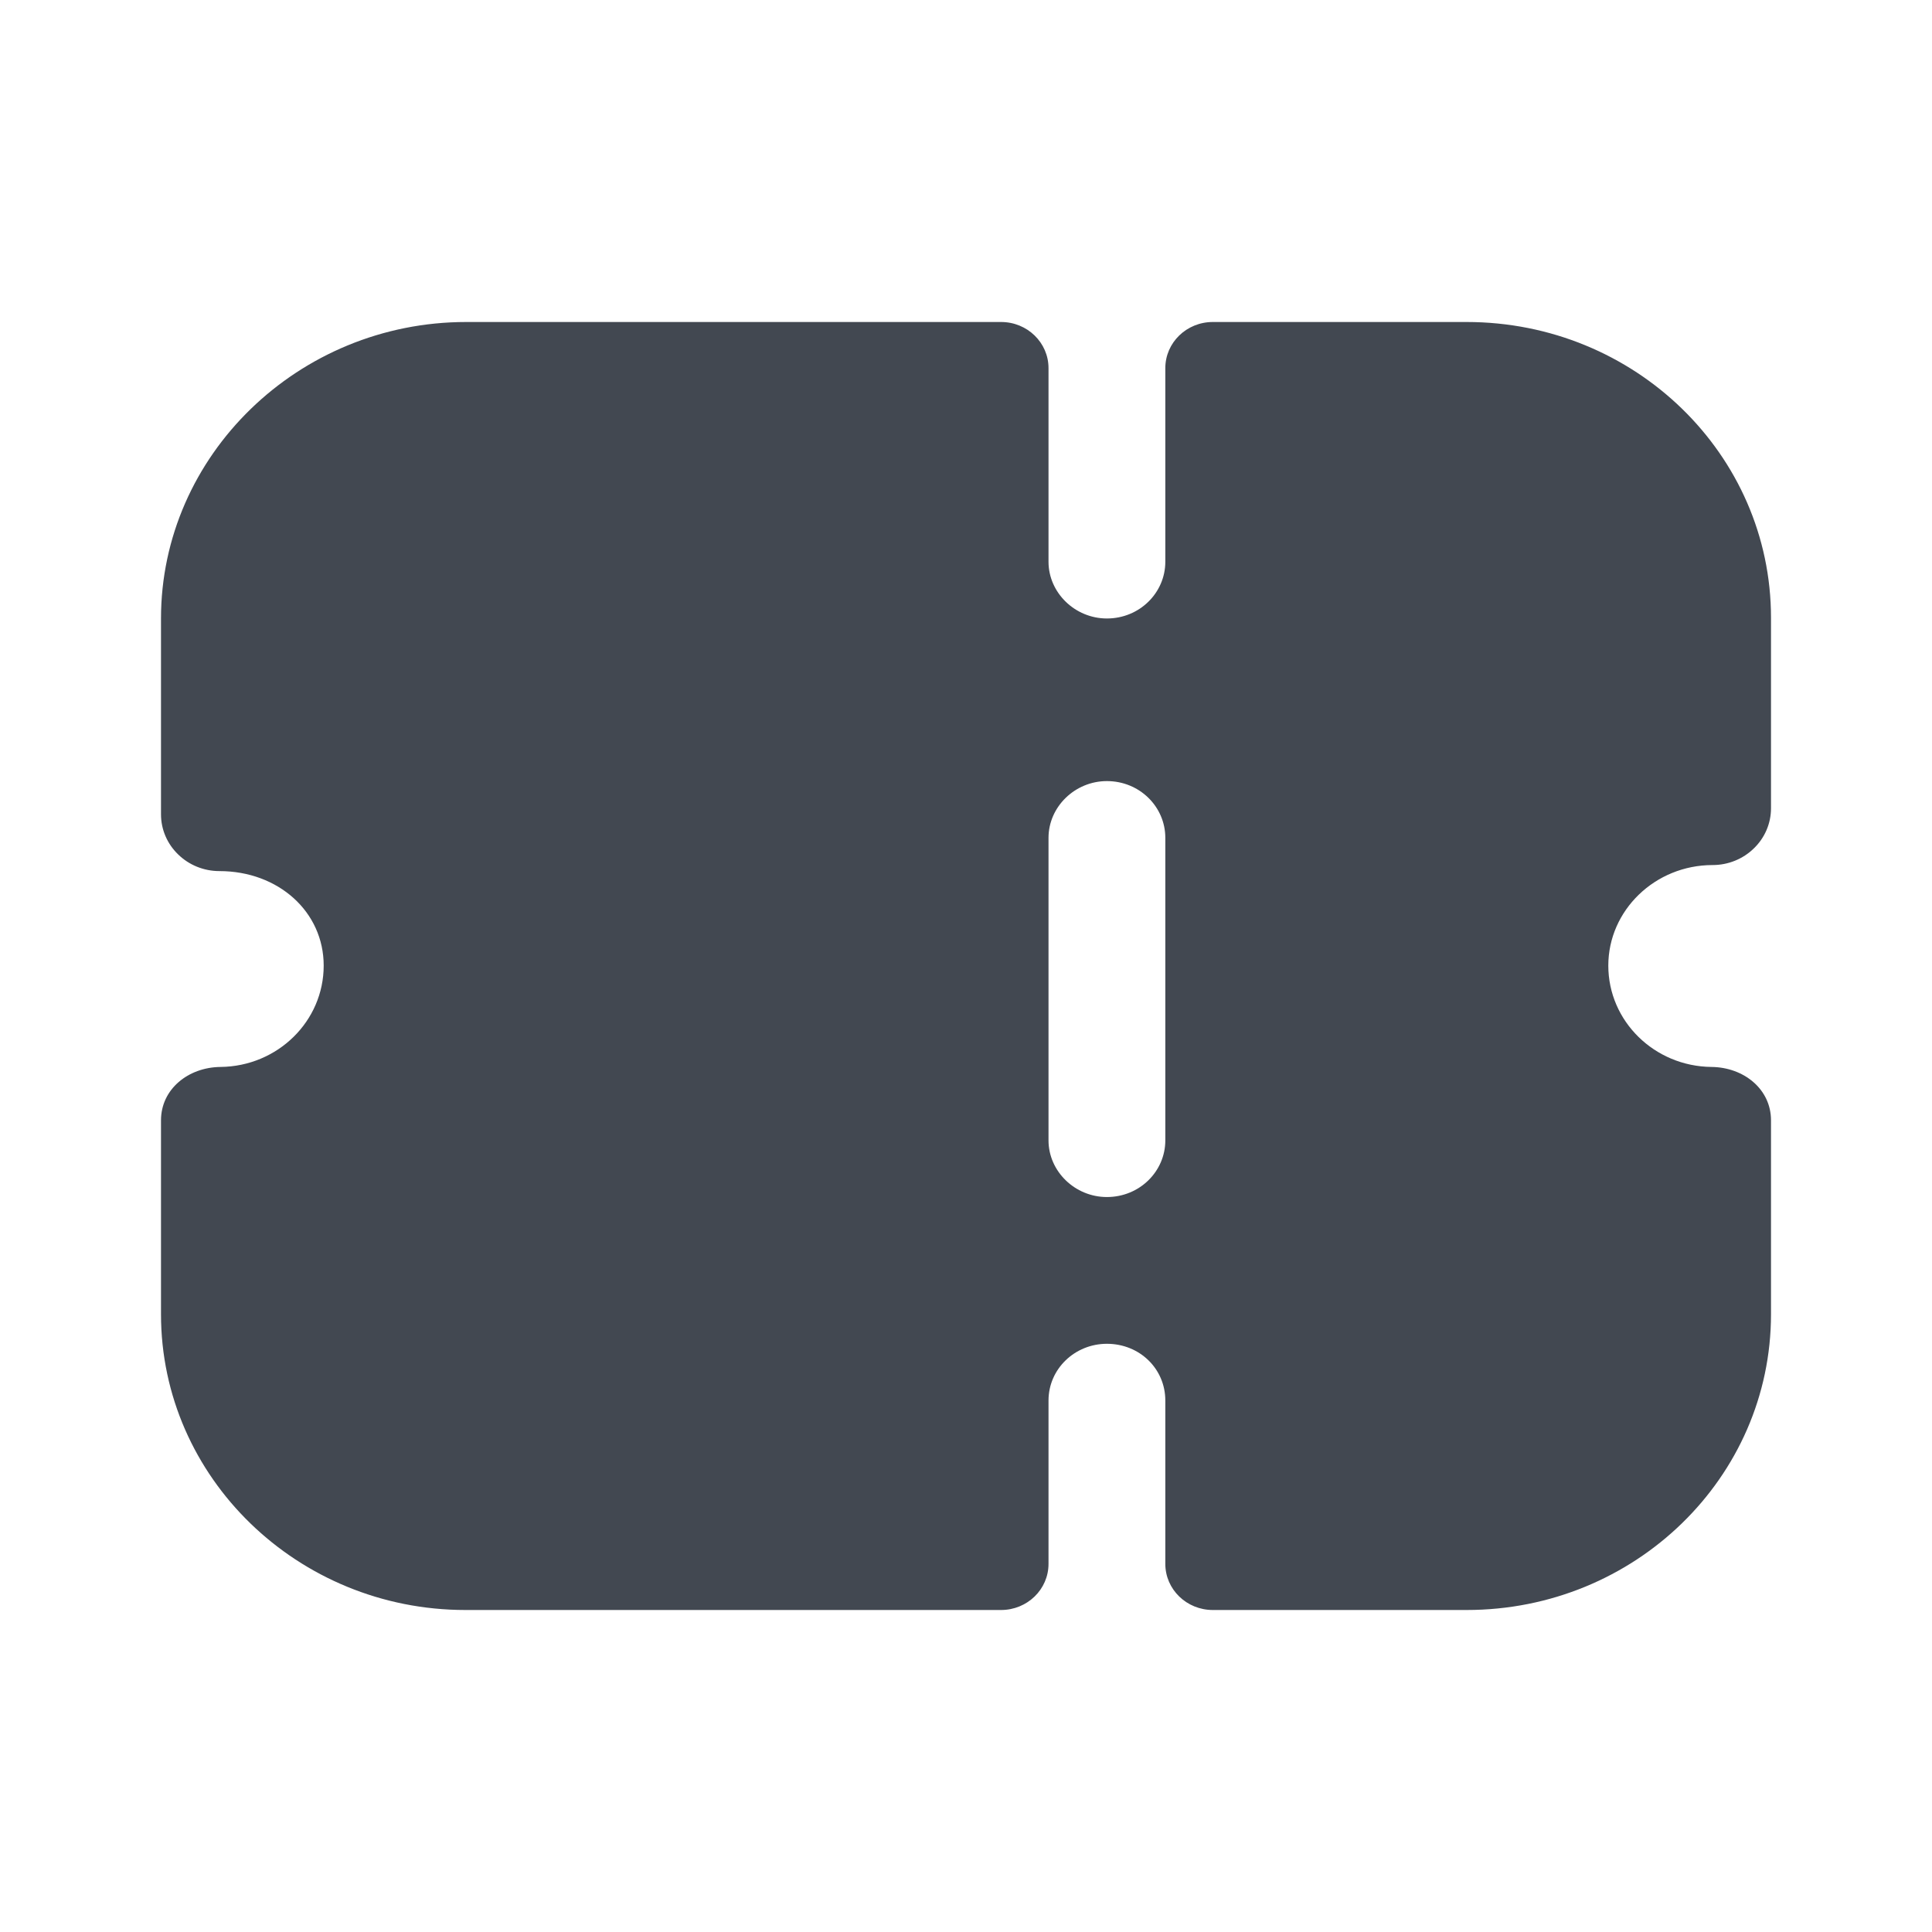<?xml version="1.0" encoding="UTF-8"?>
<svg width="24px" height="24px" viewBox="0 0 24 24" version="1.1" xmlns="http://www.w3.org/2000/svg" xmlns:xlink="http://www.w3.org/1999/xlink">
    <title>Icon/Fill/Ticket 2</title>
    <g id="Icon/Fill/Ticket-2" stroke="none" stroke-width="1" fill="none" fill-rule="evenodd">
        <path d="M12.436,4 C12.761,4 13.025,4.256 13.025,4.573 L13.025,4.573 L13.025,6.978 C13.025,7.363 13.354,7.683 13.75,7.683 C14.157,7.683 14.476,7.363 14.476,6.978 L14.476,6.978 L14.476,4.573 C14.476,4.256 14.74,4 15.066,4 L15.066,4 L18.219,4 C20.308,4 22,5.644 22,7.674 L22,7.674 L22,10.041 C22,10.229 21.923,10.408 21.787,10.539 C21.652,10.671 21.468,10.746 21.275,10.746 C20.559,10.746 19.979,11.309 19.979,11.995 C19.979,12.686 20.552,13.247 21.261,13.254 C21.661,13.258 22,13.529 22,13.917 L22,13.917 L22,16.326 C22,18.355 20.308,20 18.219,20 L18.219,20 L15.066,20 C14.74,20 14.476,19.744 14.476,19.427 L14.476,19.427 L14.476,17.398 C14.476,17.003 14.157,16.693 13.75,16.693 C13.354,16.693 13.025,17.003 13.025,17.398 L13.025,17.398 L13.025,19.427 C13.025,19.744 12.761,20 12.436,20 L12.436,20 L5.781,20 C3.702,20 2,18.356 2,16.326 L2,16.326 L2,13.917 C2,13.529 2.339,13.258 2.739,13.254 C3.449,13.247 4.021,12.686 4.021,11.995 C4.021,11.328 3.46,10.821 2.725,10.821 C2.532,10.821 2.348,10.746 2.213,10.614 C2.077,10.483 2,10.304 2,10.116 L2,10.116 L2,7.683 C2,5.657 3.706,4 5.791,4 L5.791,4 Z M13.75,9.703 C13.354,9.703 13.025,10.022 13.025,10.408 L13.025,10.408 L13.025,14.166 C13.025,14.551 13.354,14.87 13.75,14.87 C14.157,14.87 14.476,14.551 14.476,14.166 L14.476,14.166 L14.476,10.408 C14.476,10.022 14.157,9.703 13.75,9.703 Z" id="Ticket" fill="#424851"></path>
    </g>
</svg>